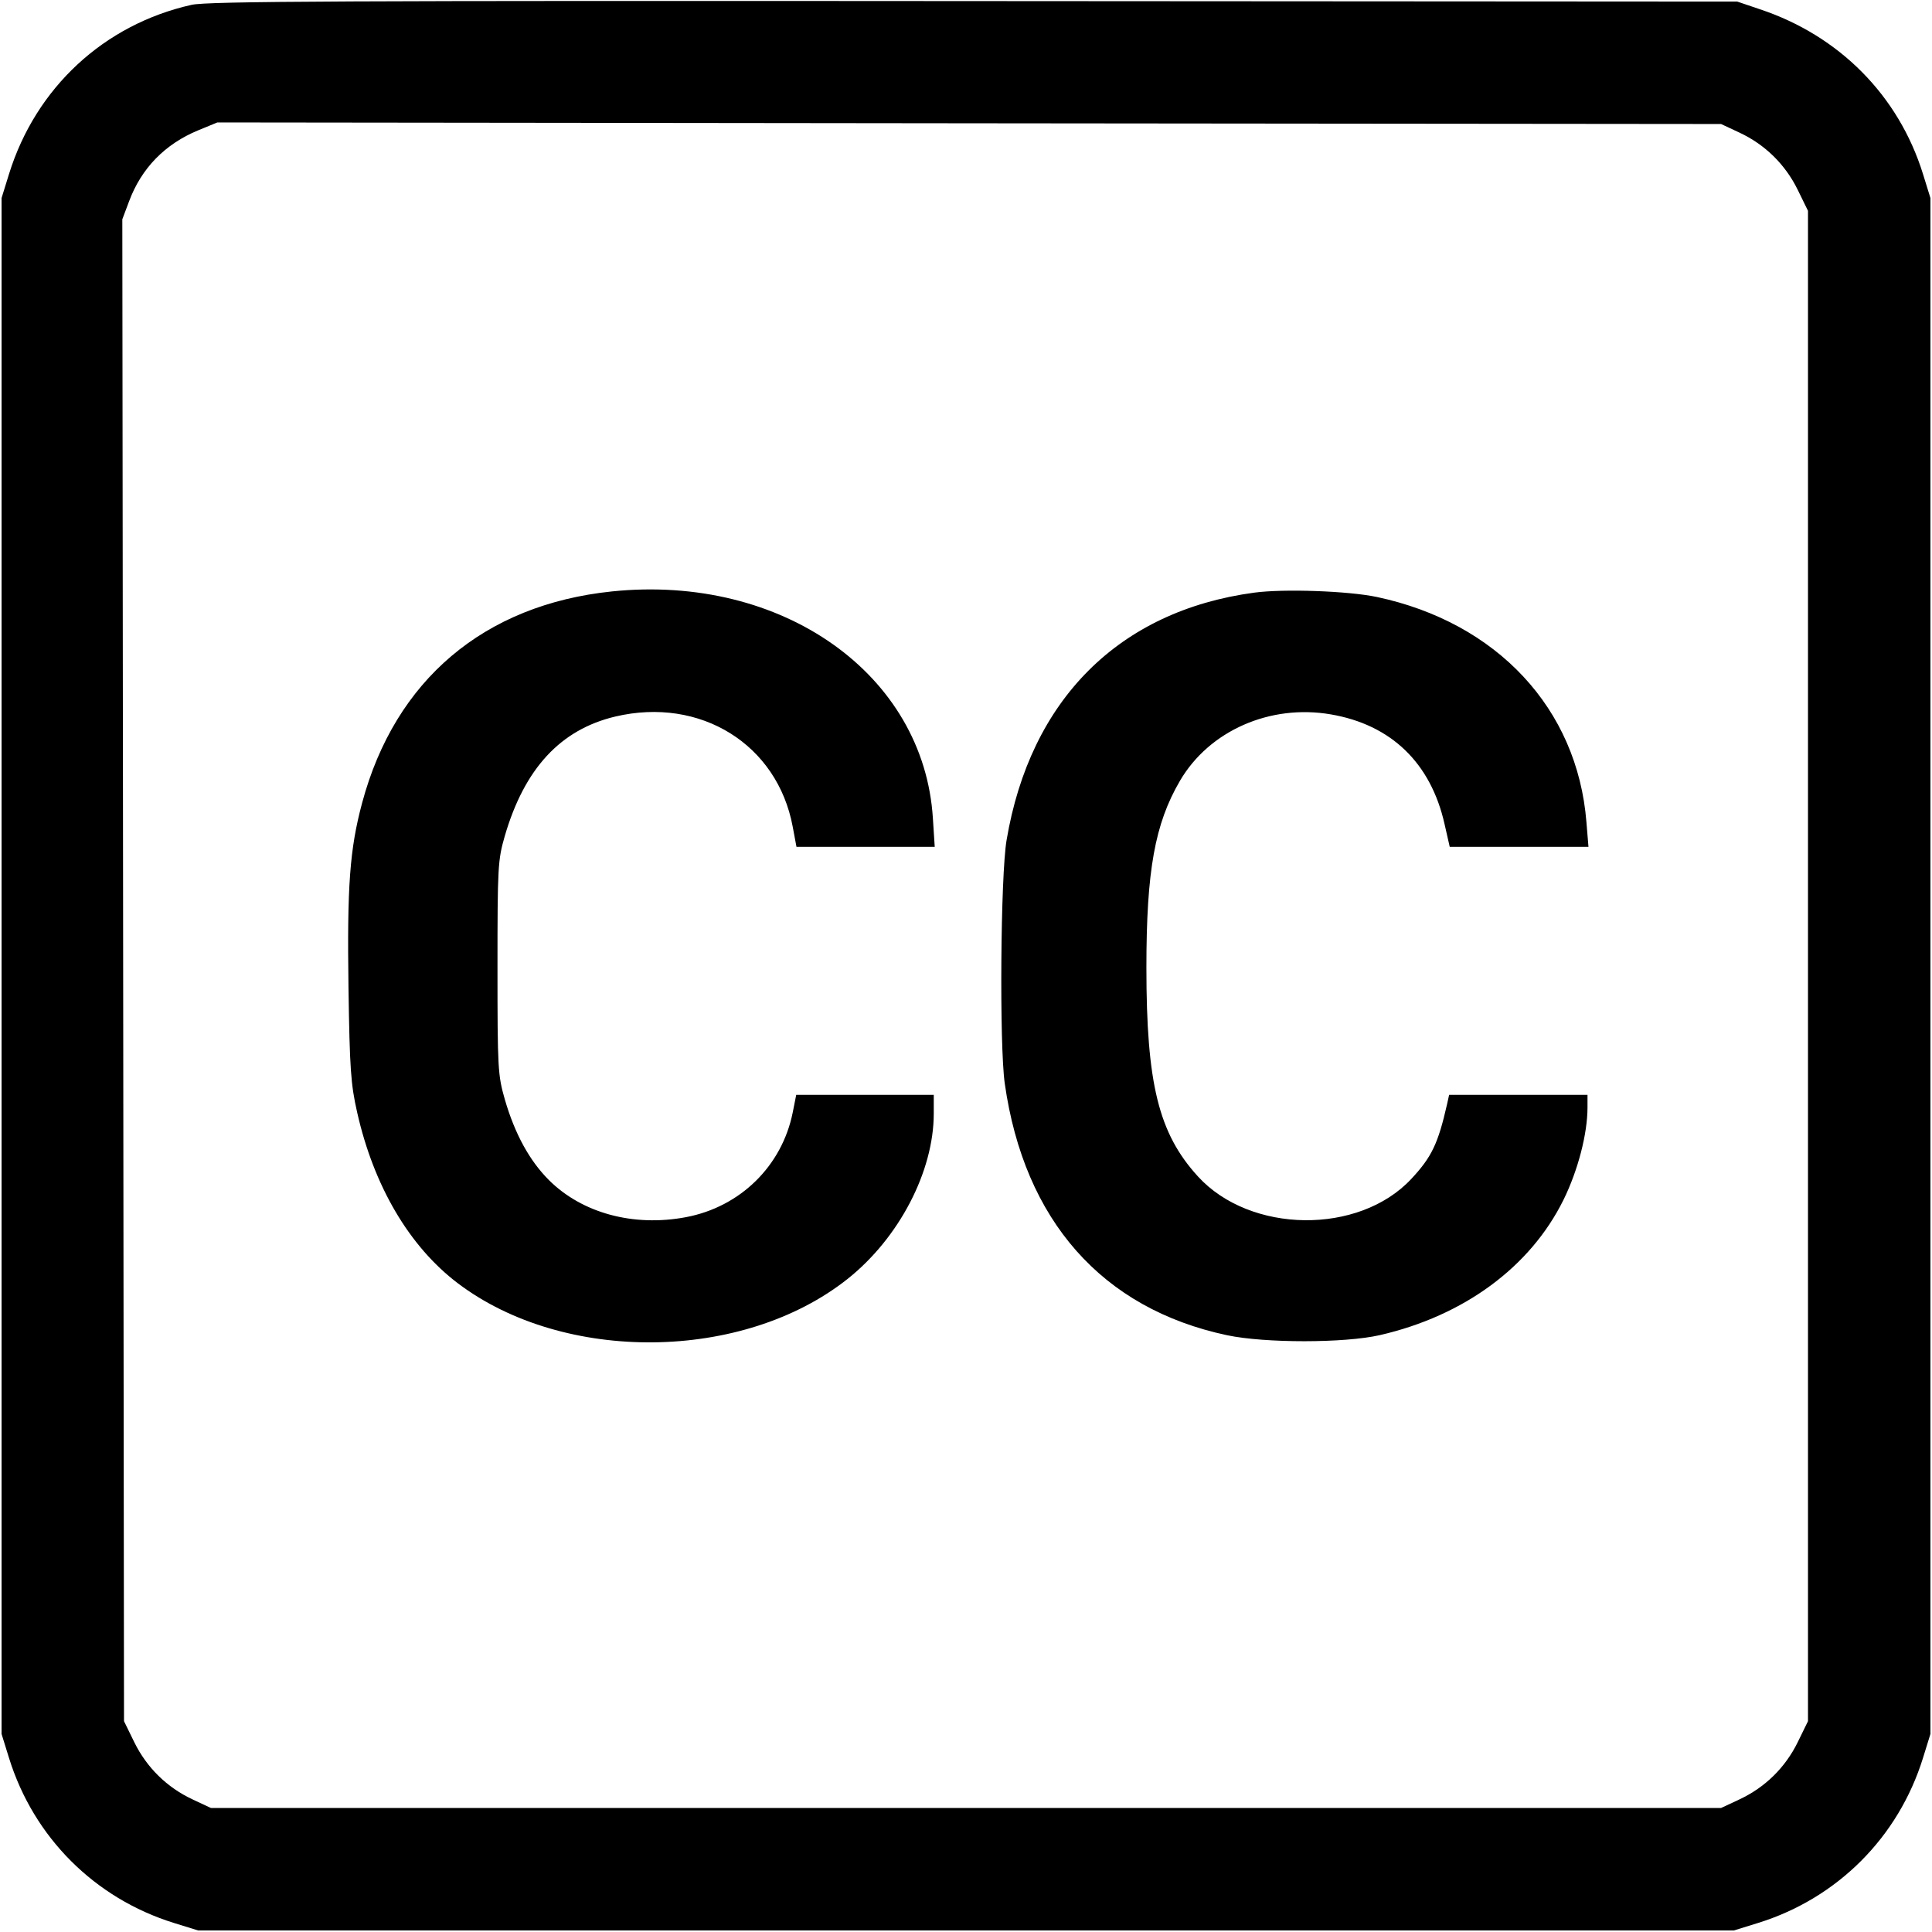 <svg width="16" height="16" fill="currentColor" xmlns="http://www.w3.org/2000/svg"><path d="M1.587 0.040 C 0.862 0.202,0.297 0.726,0.075 1.440 L 0.013 1.640 0.013 8.000 L 0.013 14.360 0.075 14.560 C 0.279 15.216,0.784 15.721,1.440 15.925 L 1.640 15.987 8.000 15.987 L 14.360 15.987 14.560 15.925 C 15.216 15.721,15.721 15.216,15.925 14.560 L 15.987 14.360 15.987 8.000 L 15.987 1.640 15.925 1.440 C 15.723 0.791,15.232 0.295,14.573 0.076 L 14.387 0.013 8.067 0.009 C 2.853 0.005,1.719 0.010,1.587 0.040 M14.405 1.098 C 14.617 1.197,14.784 1.361,14.887 1.570 L 14.973 1.746 14.973 8.000 L 14.973 14.254 14.887 14.430 C 14.784 14.639,14.617 14.803,14.405 14.902 L 14.253 14.973 8.000 14.973 L 1.747 14.973 1.595 14.902 C 1.383 14.803,1.216 14.639,1.113 14.430 L 1.027 14.254 1.020 8.035 L 1.013 1.816 1.069 1.667 C 1.171 1.393,1.366 1.193,1.642 1.079 L 1.800 1.014 8.027 1.021 L 14.253 1.027 14.405 1.098 M5.067 4.898 C 4.009 5.008,3.272 5.631,2.999 6.649 C 2.896 7.033,2.874 7.340,2.886 8.179 C 2.896 8.853,2.905 8.979,2.958 9.213 C 3.096 9.824,3.390 10.323,3.791 10.627 C 4.672 11.294,6.155 11.278,7.020 10.591 C 7.446 10.252,7.733 9.701,7.733 9.222 L 7.733 9.067 7.164 9.067 L 6.594 9.067 6.565 9.213 C 6.476 9.656,6.131 9.995,5.681 10.080 C 5.246 10.162,4.821 10.047,4.546 9.773 C 4.385 9.612,4.264 9.391,4.181 9.106 C 4.123 8.903,4.120 8.853,4.120 8.013 C 4.120 7.179,4.123 7.123,4.180 6.925 C 4.343 6.365,4.641 6.042,5.096 5.934 C 5.800 5.768,6.438 6.164,6.565 6.847 L 6.596 7.013 7.168 7.013 L 7.741 7.013 7.726 6.780 C 7.653 5.584,6.478 4.752,5.067 4.898 M10.387 4.908 C 9.267 5.059,8.532 5.794,8.336 6.958 C 8.286 7.251,8.276 8.657,8.321 8.973 C 8.482 10.108,9.127 10.838,10.163 11.058 C 10.477 11.124,11.134 11.124,11.427 11.057 C 12.124 10.897,12.673 10.493,12.948 9.937 C 13.068 9.693,13.147 9.390,13.147 9.171 L 13.147 9.067 12.574 9.067 L 12.001 9.067 11.985 9.140 C 11.910 9.471,11.857 9.582,11.687 9.764 C 11.253 10.228,10.354 10.217,9.921 9.743 C 9.595 9.386,9.494 8.976,9.494 8.013 C 9.494 7.211,9.564 6.822,9.772 6.466 C 10.015 6.051,10.518 5.830,11.020 5.916 C 11.520 6.001,11.849 6.318,11.963 6.824 L 12.006 7.013 12.580 7.013 L 13.155 7.013 13.138 6.807 C 13.063 5.869,12.399 5.156,11.403 4.944 C 11.166 4.894,10.634 4.875,10.387 4.908 " stroke="none" fill-rule="evenodd"></path></svg>